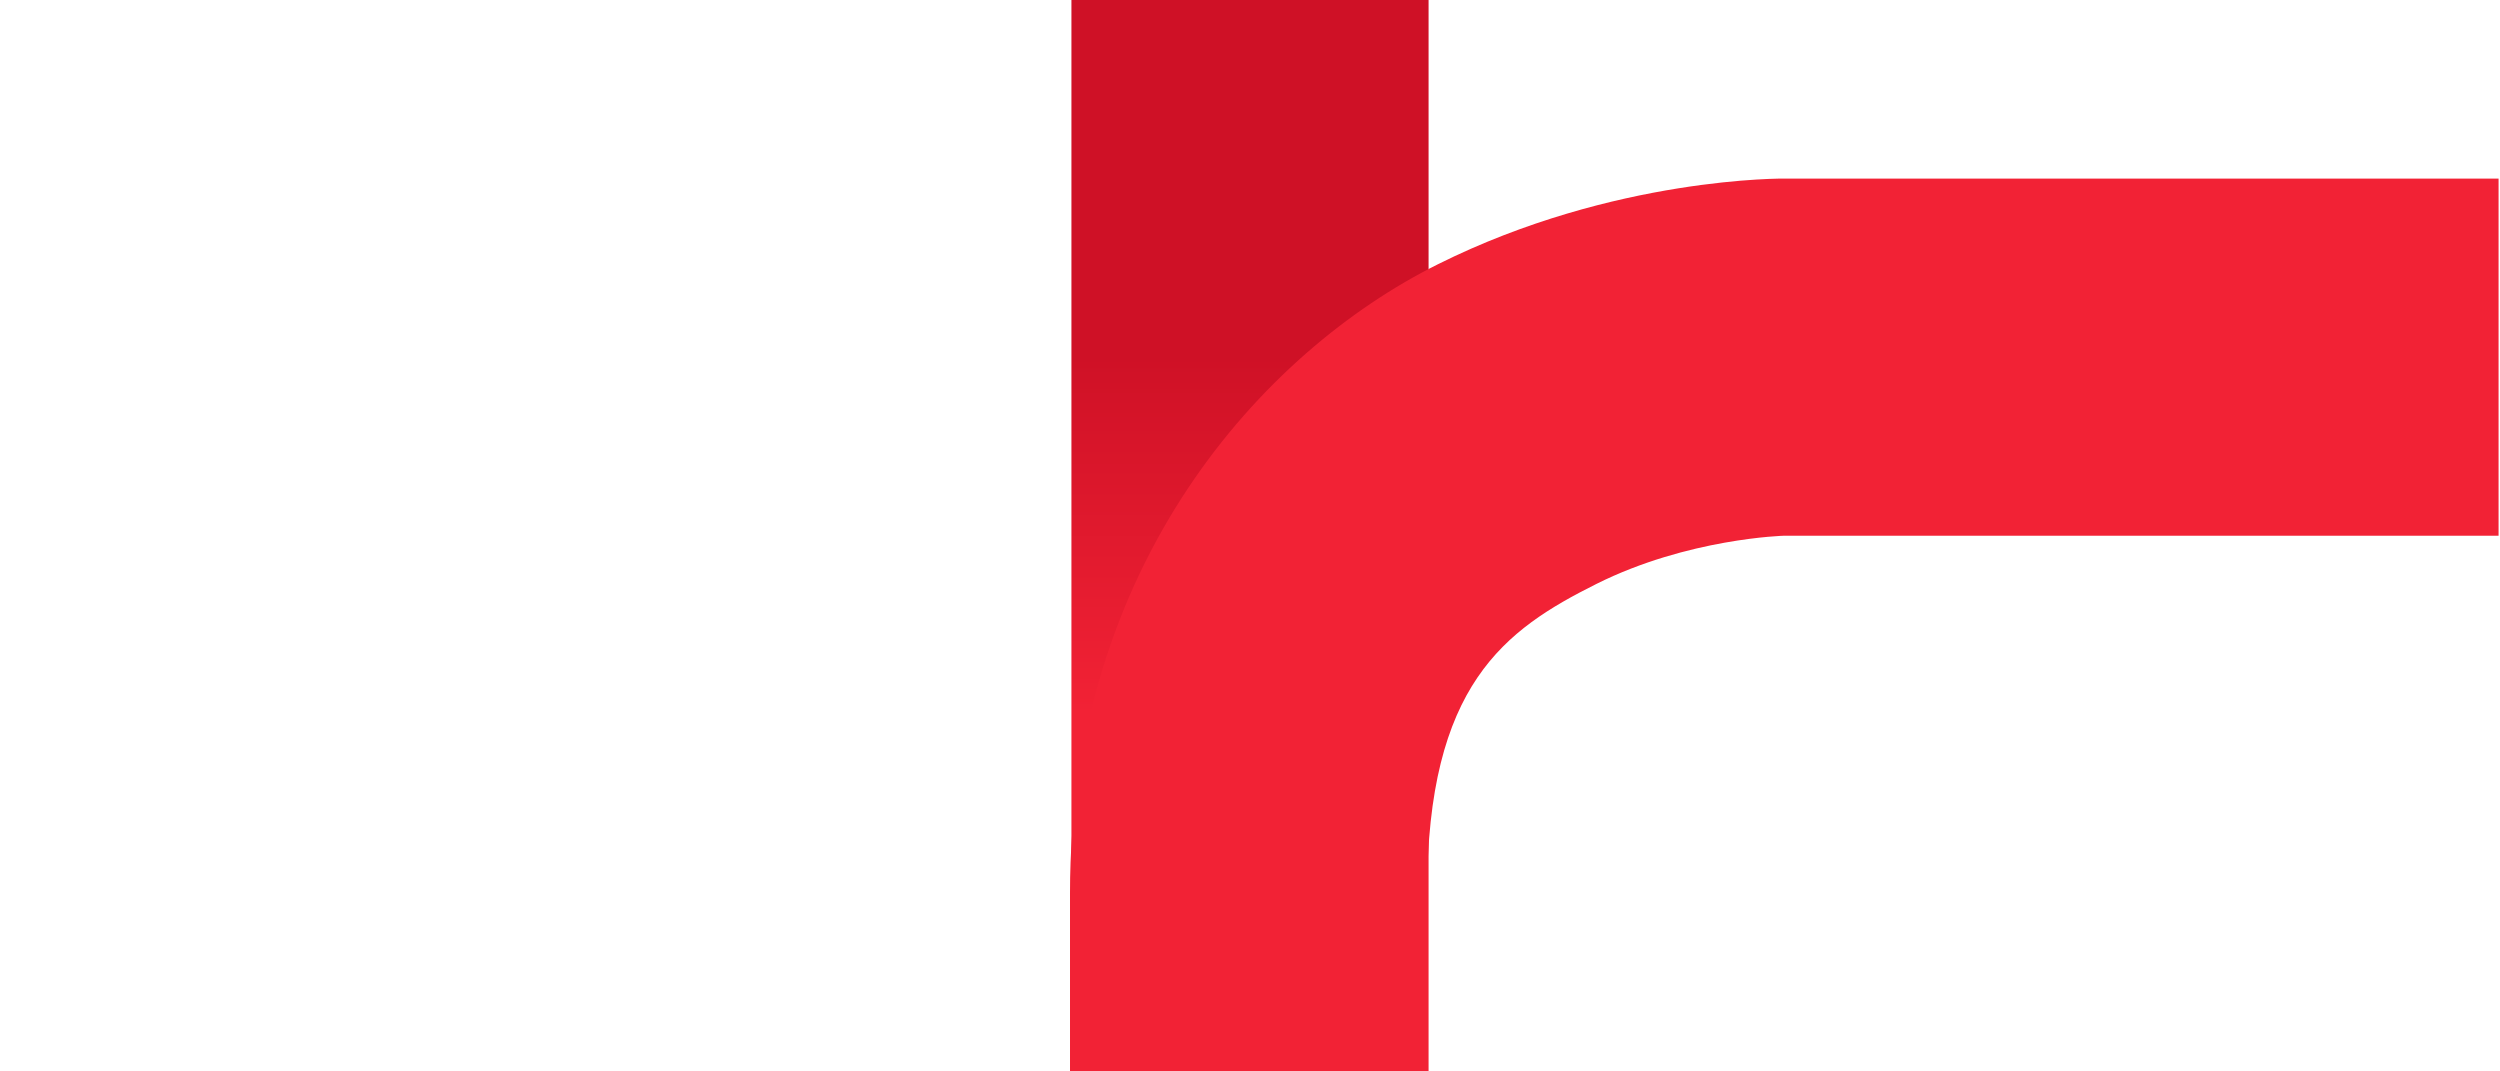 <svg xmlns="http://www.w3.org/2000/svg" xml:space="preserve" width="70" height="30"><defs><linearGradient id="a" x1="35" x2="35" y1="10" y2="20" gradientUnits="userSpaceOnUse"><stop offset="0" stop-color="#cf1126"/><stop offset="1" stop-color="#f22235"/></linearGradient></defs><rect width="10" height="30" x="30" fill="url(#a)" ry="0" style="paint-order:fill markers stroke"/><path fill="#f22235" d="M50 5s-4.79-.069-9.74 2.4-10.3 8.43-10.3 17.6v5h10v-5c0-5.83 2.18-7.37 4.74-8.65S49.96 15 49.96 15h20V5z" style="paint-order:fill markers stroke"/></svg>